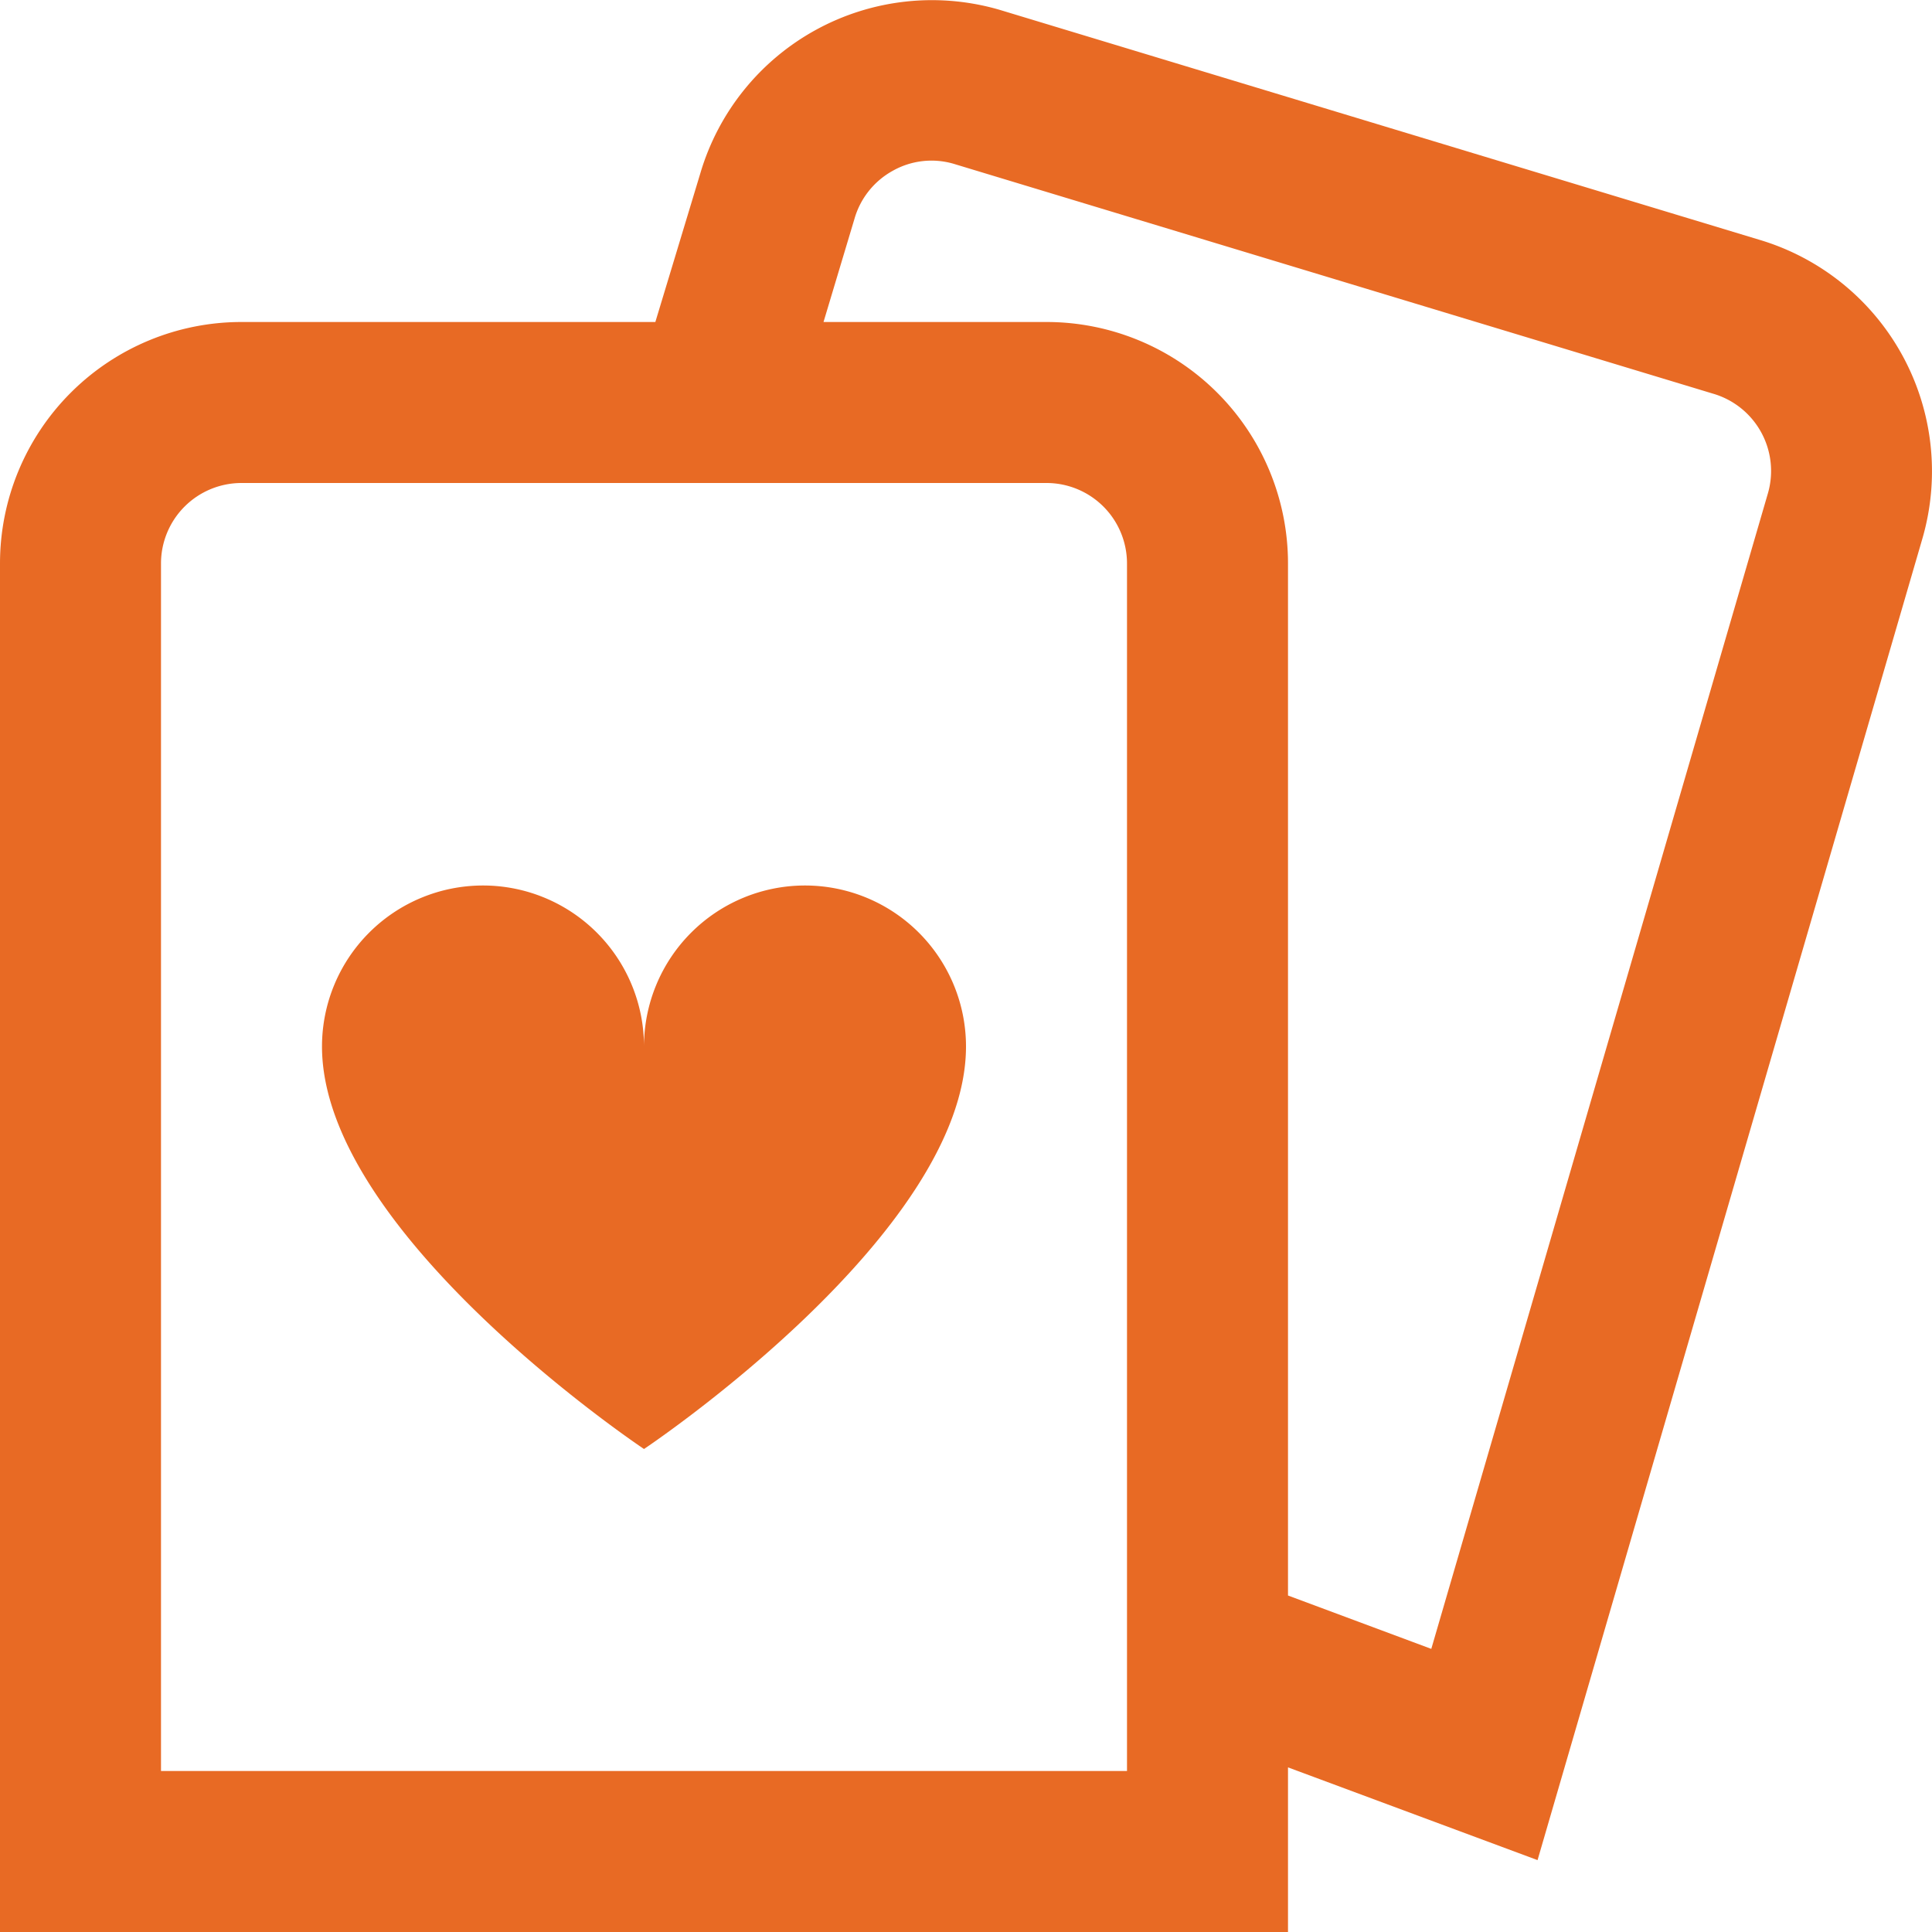 <svg id="Layer_1" data-name="Layer 1" xmlns="http://www.w3.org/2000/svg" viewBox="0 0 24 24"><defs><style>.cls-1{fill:#E86A24;}</style></defs><path class="cls-1" d="M21.85,2.977,12.414.121A3,3,0,0,0,8.7,2.152L8.141,4H3A3,3,0,0,0,0,7V24H16V21.955l3.1,1.152L23.88,6.693A3,3,0,0,0,21.85,2.977ZM14,22H2V7A1,1,0,0,1,3,6H13a1,1,0,0,1,1,1ZM21.96,6.134,17.78,20.483,16,19.82V7a3,3,0,0,0-3-3H10.23l.384-1.28a.993.993,0,0,1,.479-.6.98.98,0,0,1,.751-.086l9.435,2.856A1,1,0,0,1,21.96,6.134ZM12,13c0,2.333-4,5-4,5s-4-2.667-4-5a2,2,0,0,1,4,0,2,2,0,0,1,4,0Z"/></svg>